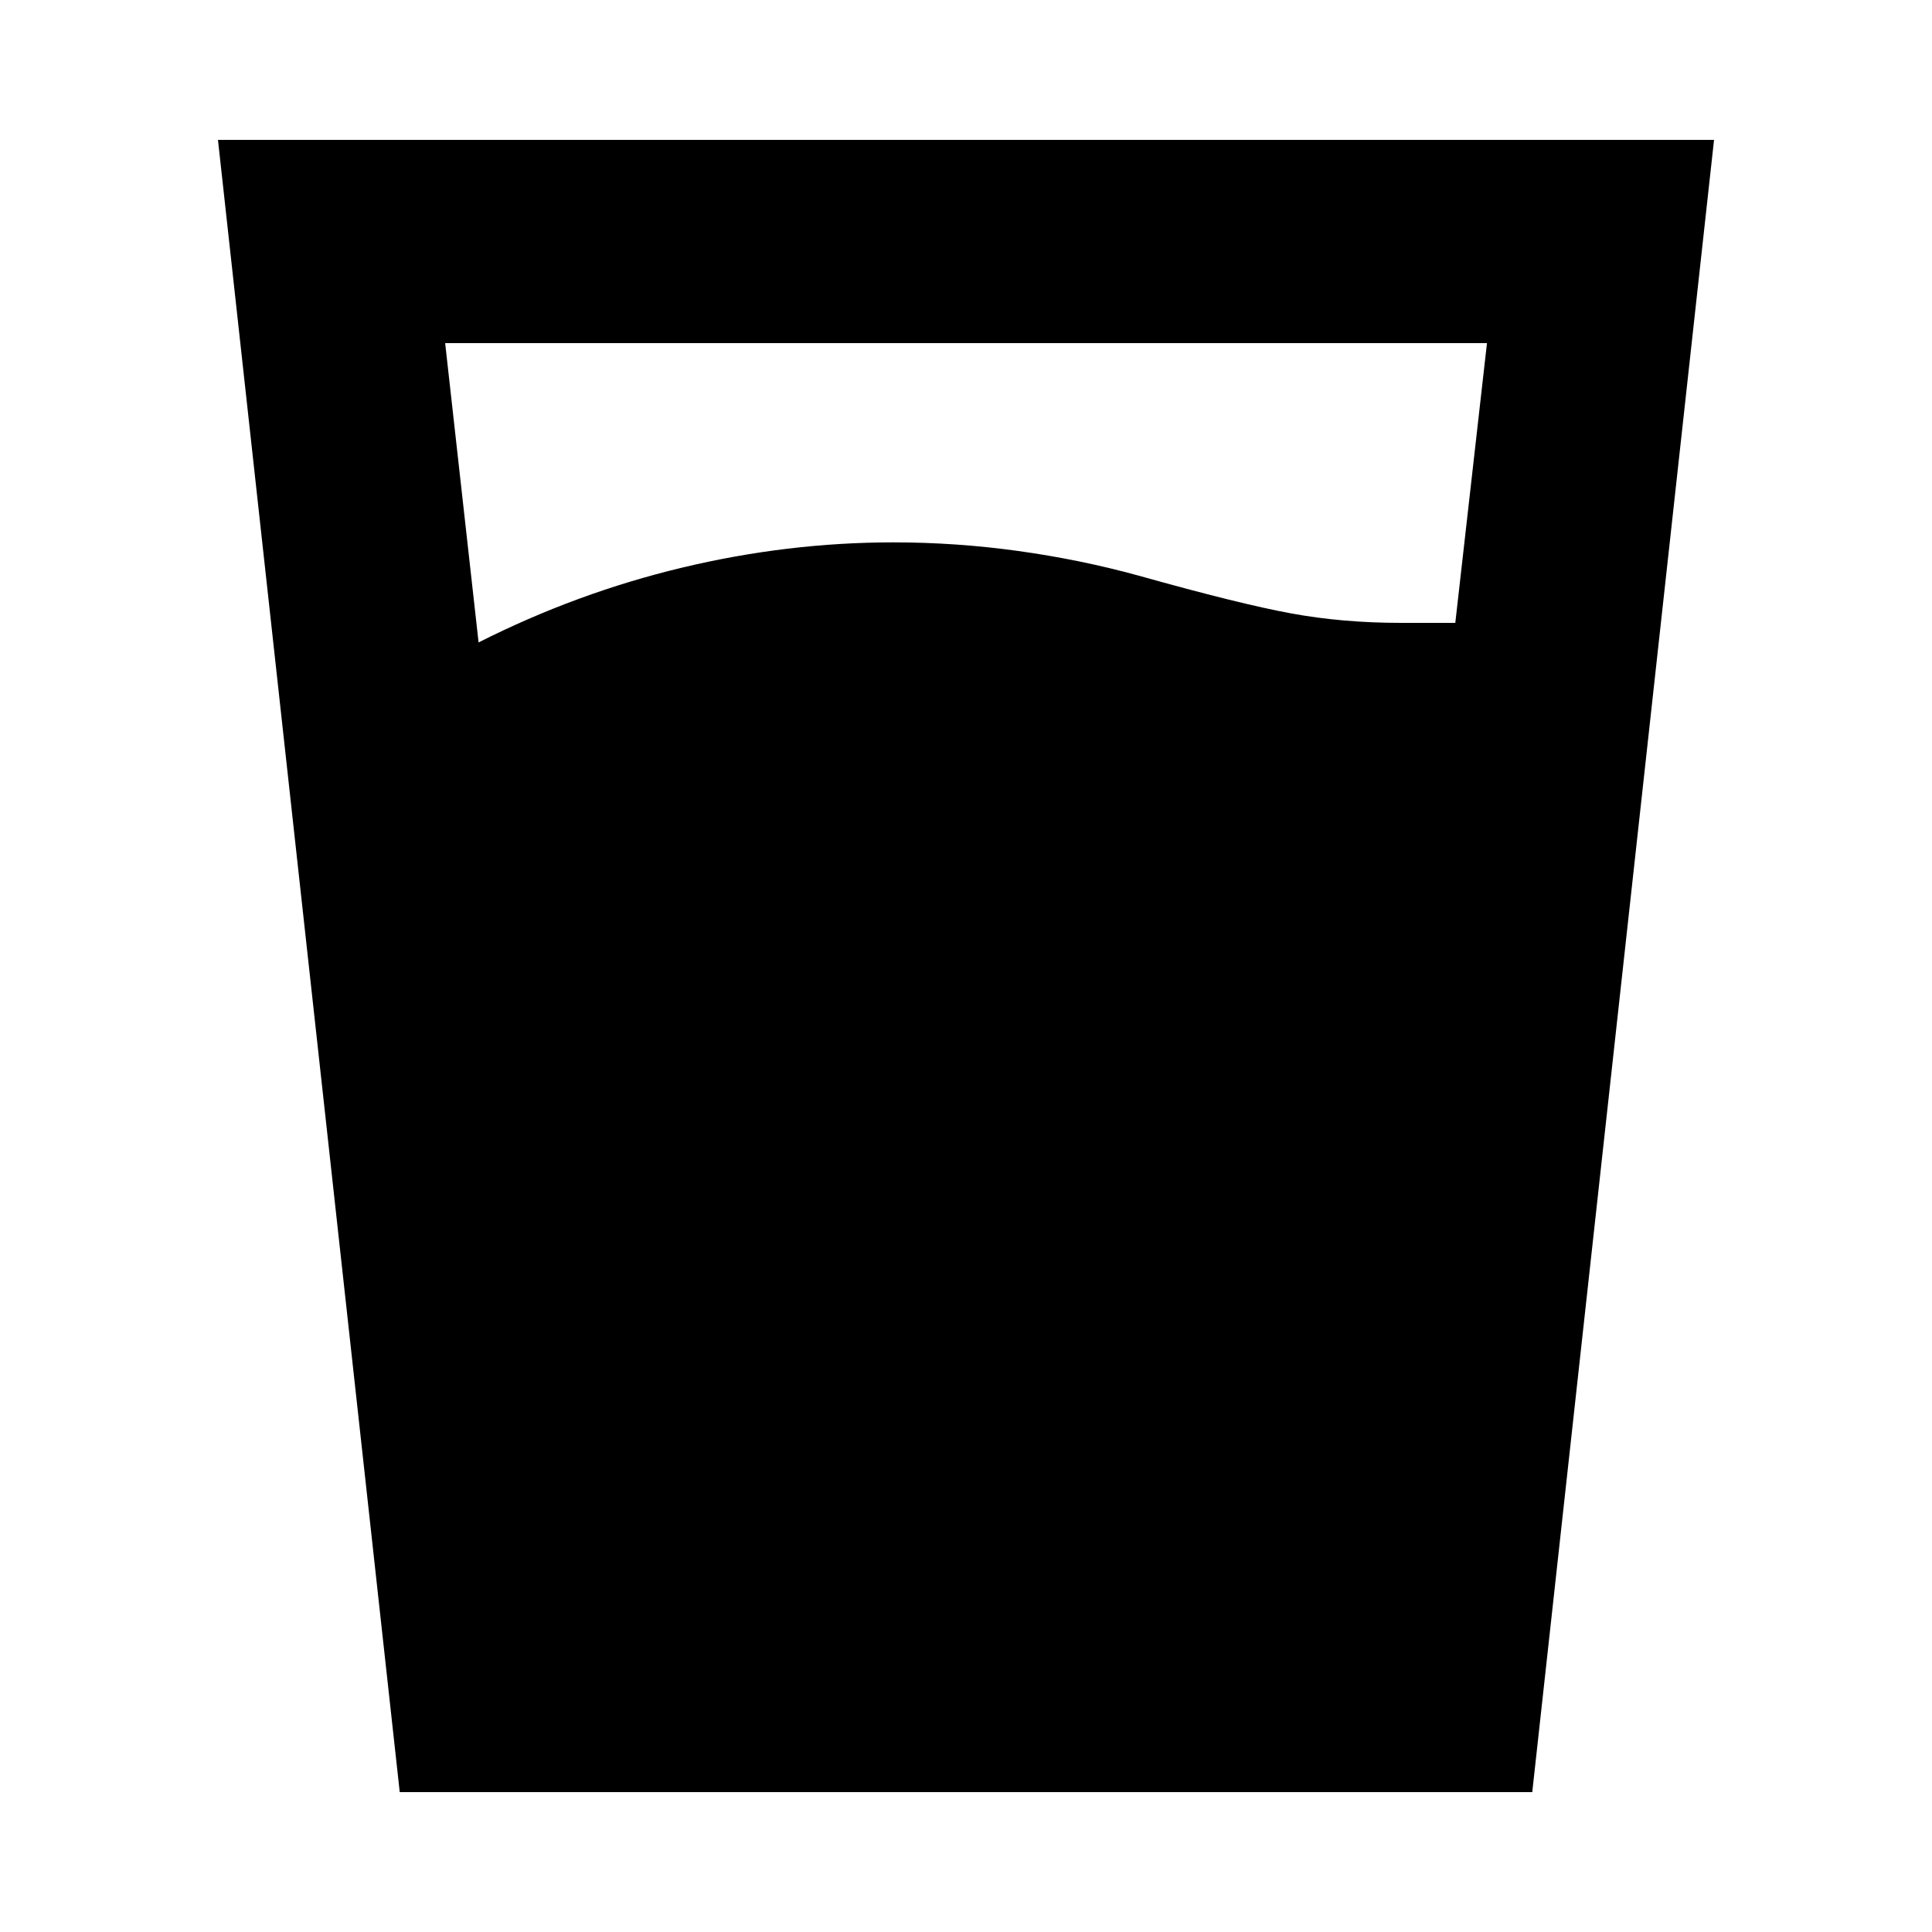<svg xmlns="http://www.w3.org/2000/svg" height="24" viewBox="0 96 960 960" width="24"><path d="M237.805 415.216q48.869-24.673 101.261-37.195 52.391-12.522 104.869-12.522 31.13 0 62.011 4.283 30.88 4.283 59.945 12.283 49.935 14 75.587 18.717 25.652 4.717 54.522 4.717h27.13l15.739-138.998H221.196l16.609 148.715ZM198.63 986.501l-90.326-821.002h743.392L761.37 986.501H198.63Z"/></svg>